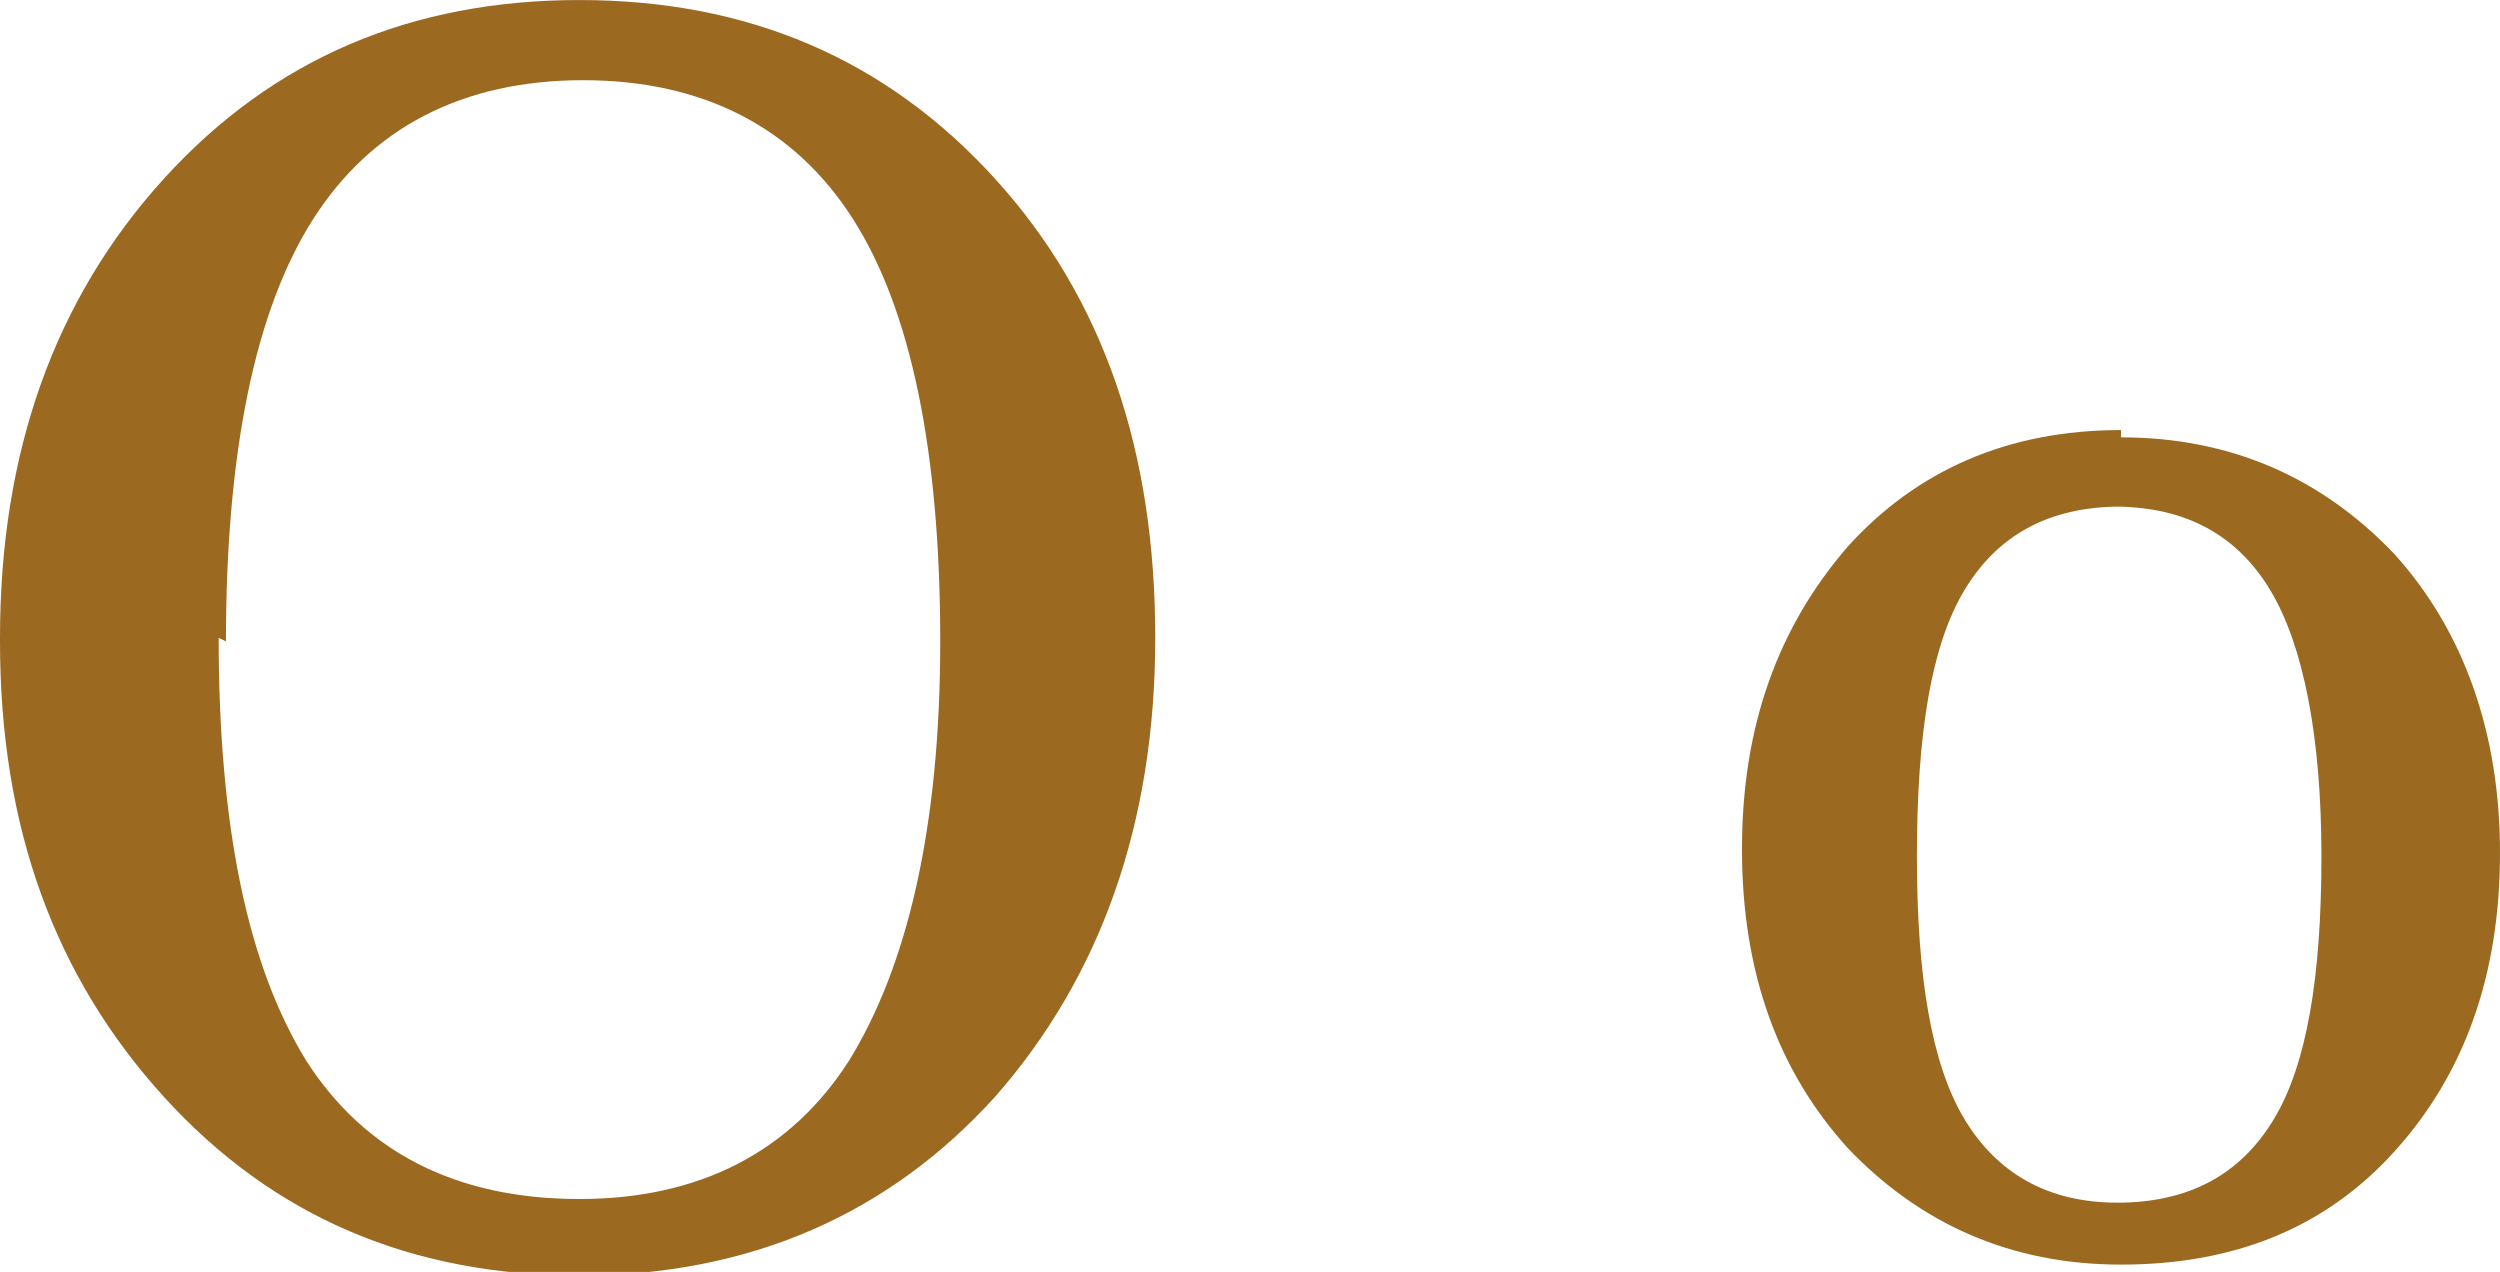 <?xml version="1.0" encoding="UTF-8"?>
<!DOCTYPE svg PUBLIC "-//W3C//DTD SVG 1.1//EN" "http://www.w3.org/Graphics/SVG/1.1/DTD/svg11.dtd">
<!-- Creator: CorelDRAW 2019 (64-Bit) -->
<svg xmlns="http://www.w3.org/2000/svg" xml:space="preserve" width="12.597mm" height="6.409mm" version="1.1" style="shape-rendering:geometricPrecision; text-rendering:geometricPrecision; image-rendering:optimizeQuality; fill-rule:evenodd; clip-rule:evenodd"
viewBox="0 0 6.86 3.49"
 xmlns:xlink="http://www.w3.org/1999/xlink"
 xmlns:xodm="http://www.corel.com/coreldraw/odm/2003">
 <defs>
  <style type="text/css">
   <![CDATA[
    .fil0 {fill:#9C6921;fill-rule:nonzero}
   ]]>
  </style>
 </defs>
 <g id="Слой_x0020_1">
  <path class="fil0" d="M0.6 1.75c0,0.52 0.08,0.9 0.24,1.16 0.16,0.25 0.41,0.38 0.75,0.38 0.33,0 0.58,-0.13 0.74,-0.38 0.16,-0.26 0.25,-0.64 0.25,-1.15 0,-0.52 -0.08,-0.91 -0.24,-1.16 -0.16,-0.25 -0.41,-0.38 -0.74,-0.38 -0.33,0 -0.58,0.13 -0.74,0.38 -0.16,0.25 -0.24,0.64 -0.24,1.16zm-0.6 0c0,-0.51 0.15,-0.93 0.45,-1.26 0.3,-0.33 0.68,-0.49 1.14,-0.49 0.46,0 0.84,0.16 1.14,0.49 0.3,0.33 0.44,0.75 0.44,1.26 0,0.51 -0.15,0.93 -0.44,1.26 -0.29,0.32 -0.67,0.49 -1.14,0.49 -0.46,0 -0.84,-0.16 -1.14,-0.49 -0.3,-0.33 -0.45,-0.74 -0.45,-1.25zm5.82 -0.36c-0.2,0 -0.34,0.08 -0.43,0.23 -0.09,0.15 -0.13,0.39 -0.13,0.73 0,0.33 0.04,0.57 0.13,0.72 0.09,0.15 0.23,0.23 0.42,0.23 0.2,0 0.34,-0.08 0.43,-0.23 0.09,-0.15 0.13,-0.39 0.13,-0.72 0,-0.33 -0.05,-0.58 -0.14,-0.73 -0.09,-0.15 -0.23,-0.23 -0.43,-0.23zm0 -0.19c0.3,0 0.55,0.11 0.75,0.32 0.19,0.21 0.29,0.49 0.29,0.82 0,0.34 -0.1,0.61 -0.29,0.82 -0.19,0.21 -0.44,0.31 -0.75,0.31 -0.3,0 -0.55,-0.11 -0.75,-0.32 -0.19,-0.21 -0.29,-0.48 -0.29,-0.82 0,-0.34 0.1,-0.61 0.29,-0.83 0.19,-0.21 0.44,-0.32 0.75,-0.32z"/>
 </g>
</svg>
